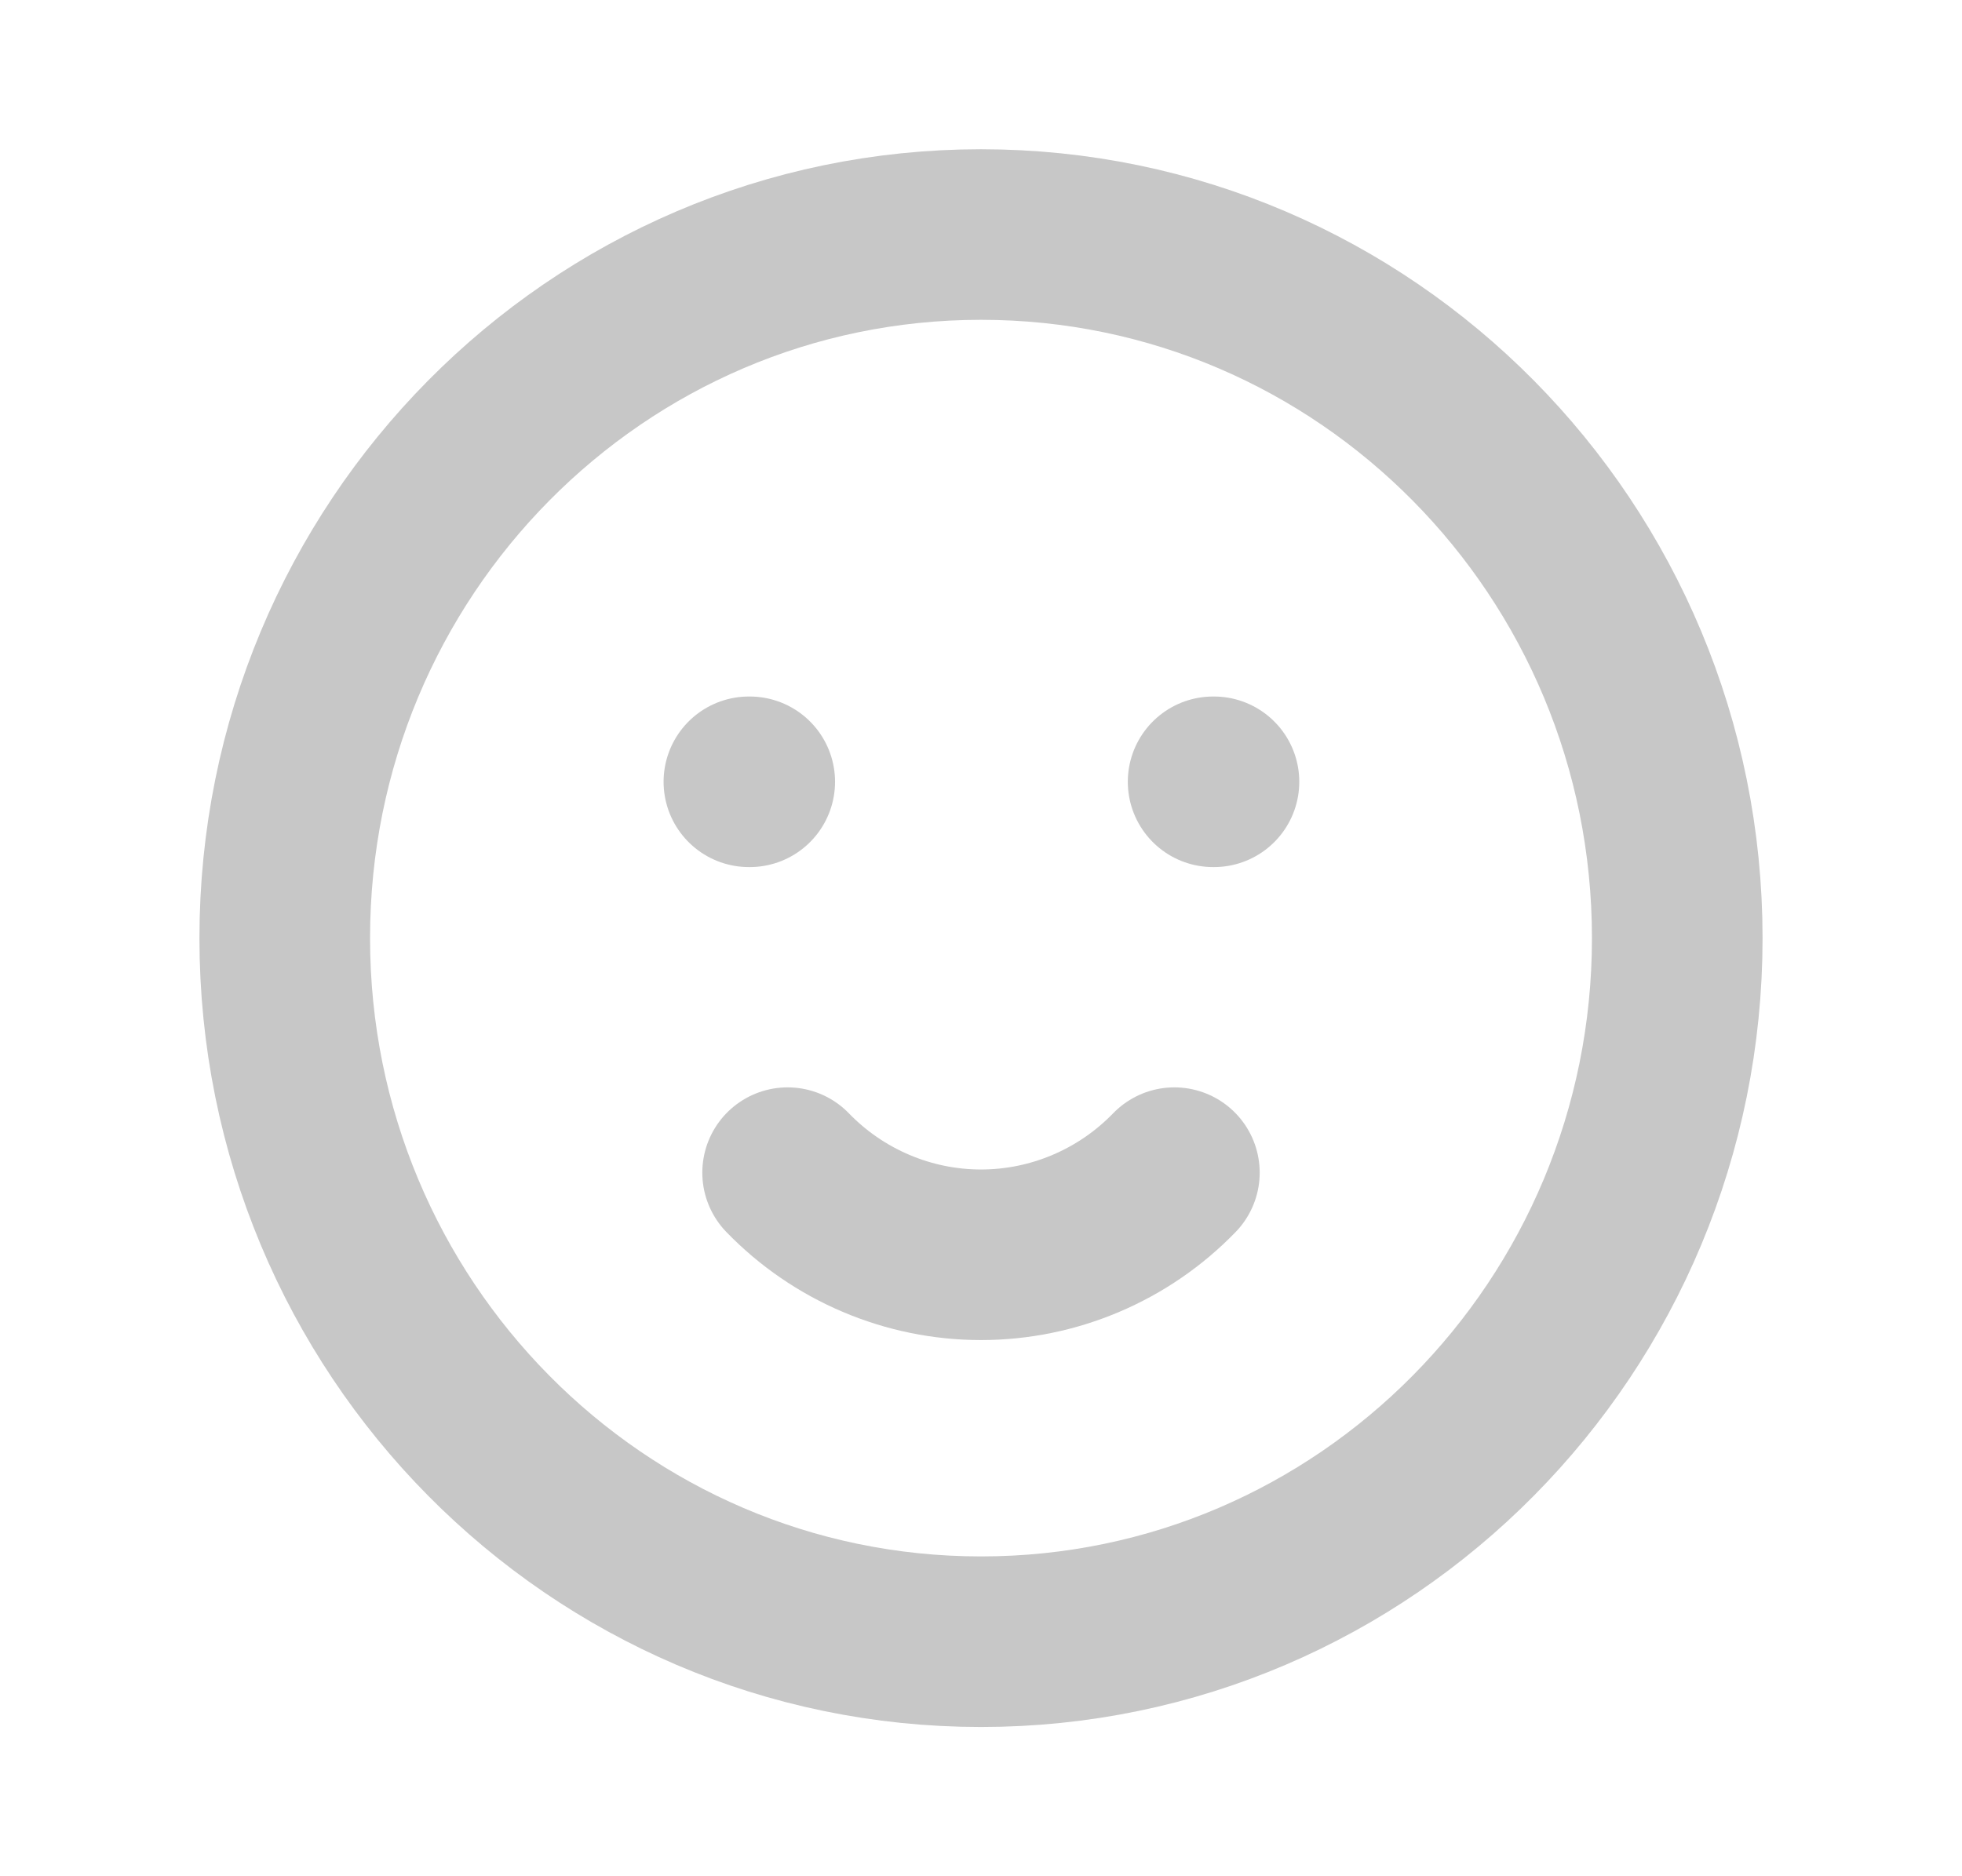 <svg width="23" height="22" viewBox="0 0 23 22" fill="none" xmlns="http://www.w3.org/2000/svg">
<path d="M11.5 19.25C16.008 19.25 19.662 15.556 19.662 11C19.662 6.444 16.008 2.75 11.5 2.75C6.992 2.75 3.338 6.444 3.338 11C3.338 15.556 6.992 19.25 11.5 19.25Z" stroke="#C7C7C7" stroke-width="2" stroke-linecap="round" stroke-linejoin="round"/>
<path d="M8.779 9.167H8.789" stroke="#C7C7C7" stroke-width="2" stroke-linecap="round" stroke-linejoin="round"/>
<path d="M14.221 9.167H14.231" stroke="#C7C7C7" stroke-width="2" stroke-linecap="round" stroke-linejoin="round"/>
<path d="M9.233 13.75C9.528 14.055 9.881 14.297 10.27 14.462C10.66 14.628 11.078 14.713 11.5 14.713C11.922 14.713 12.34 14.628 12.73 14.462C13.119 14.297 13.472 14.055 13.767 13.75" stroke="#C7C7C7" stroke-width="2" stroke-linecap="round" stroke-linejoin="round"/>
</svg>
